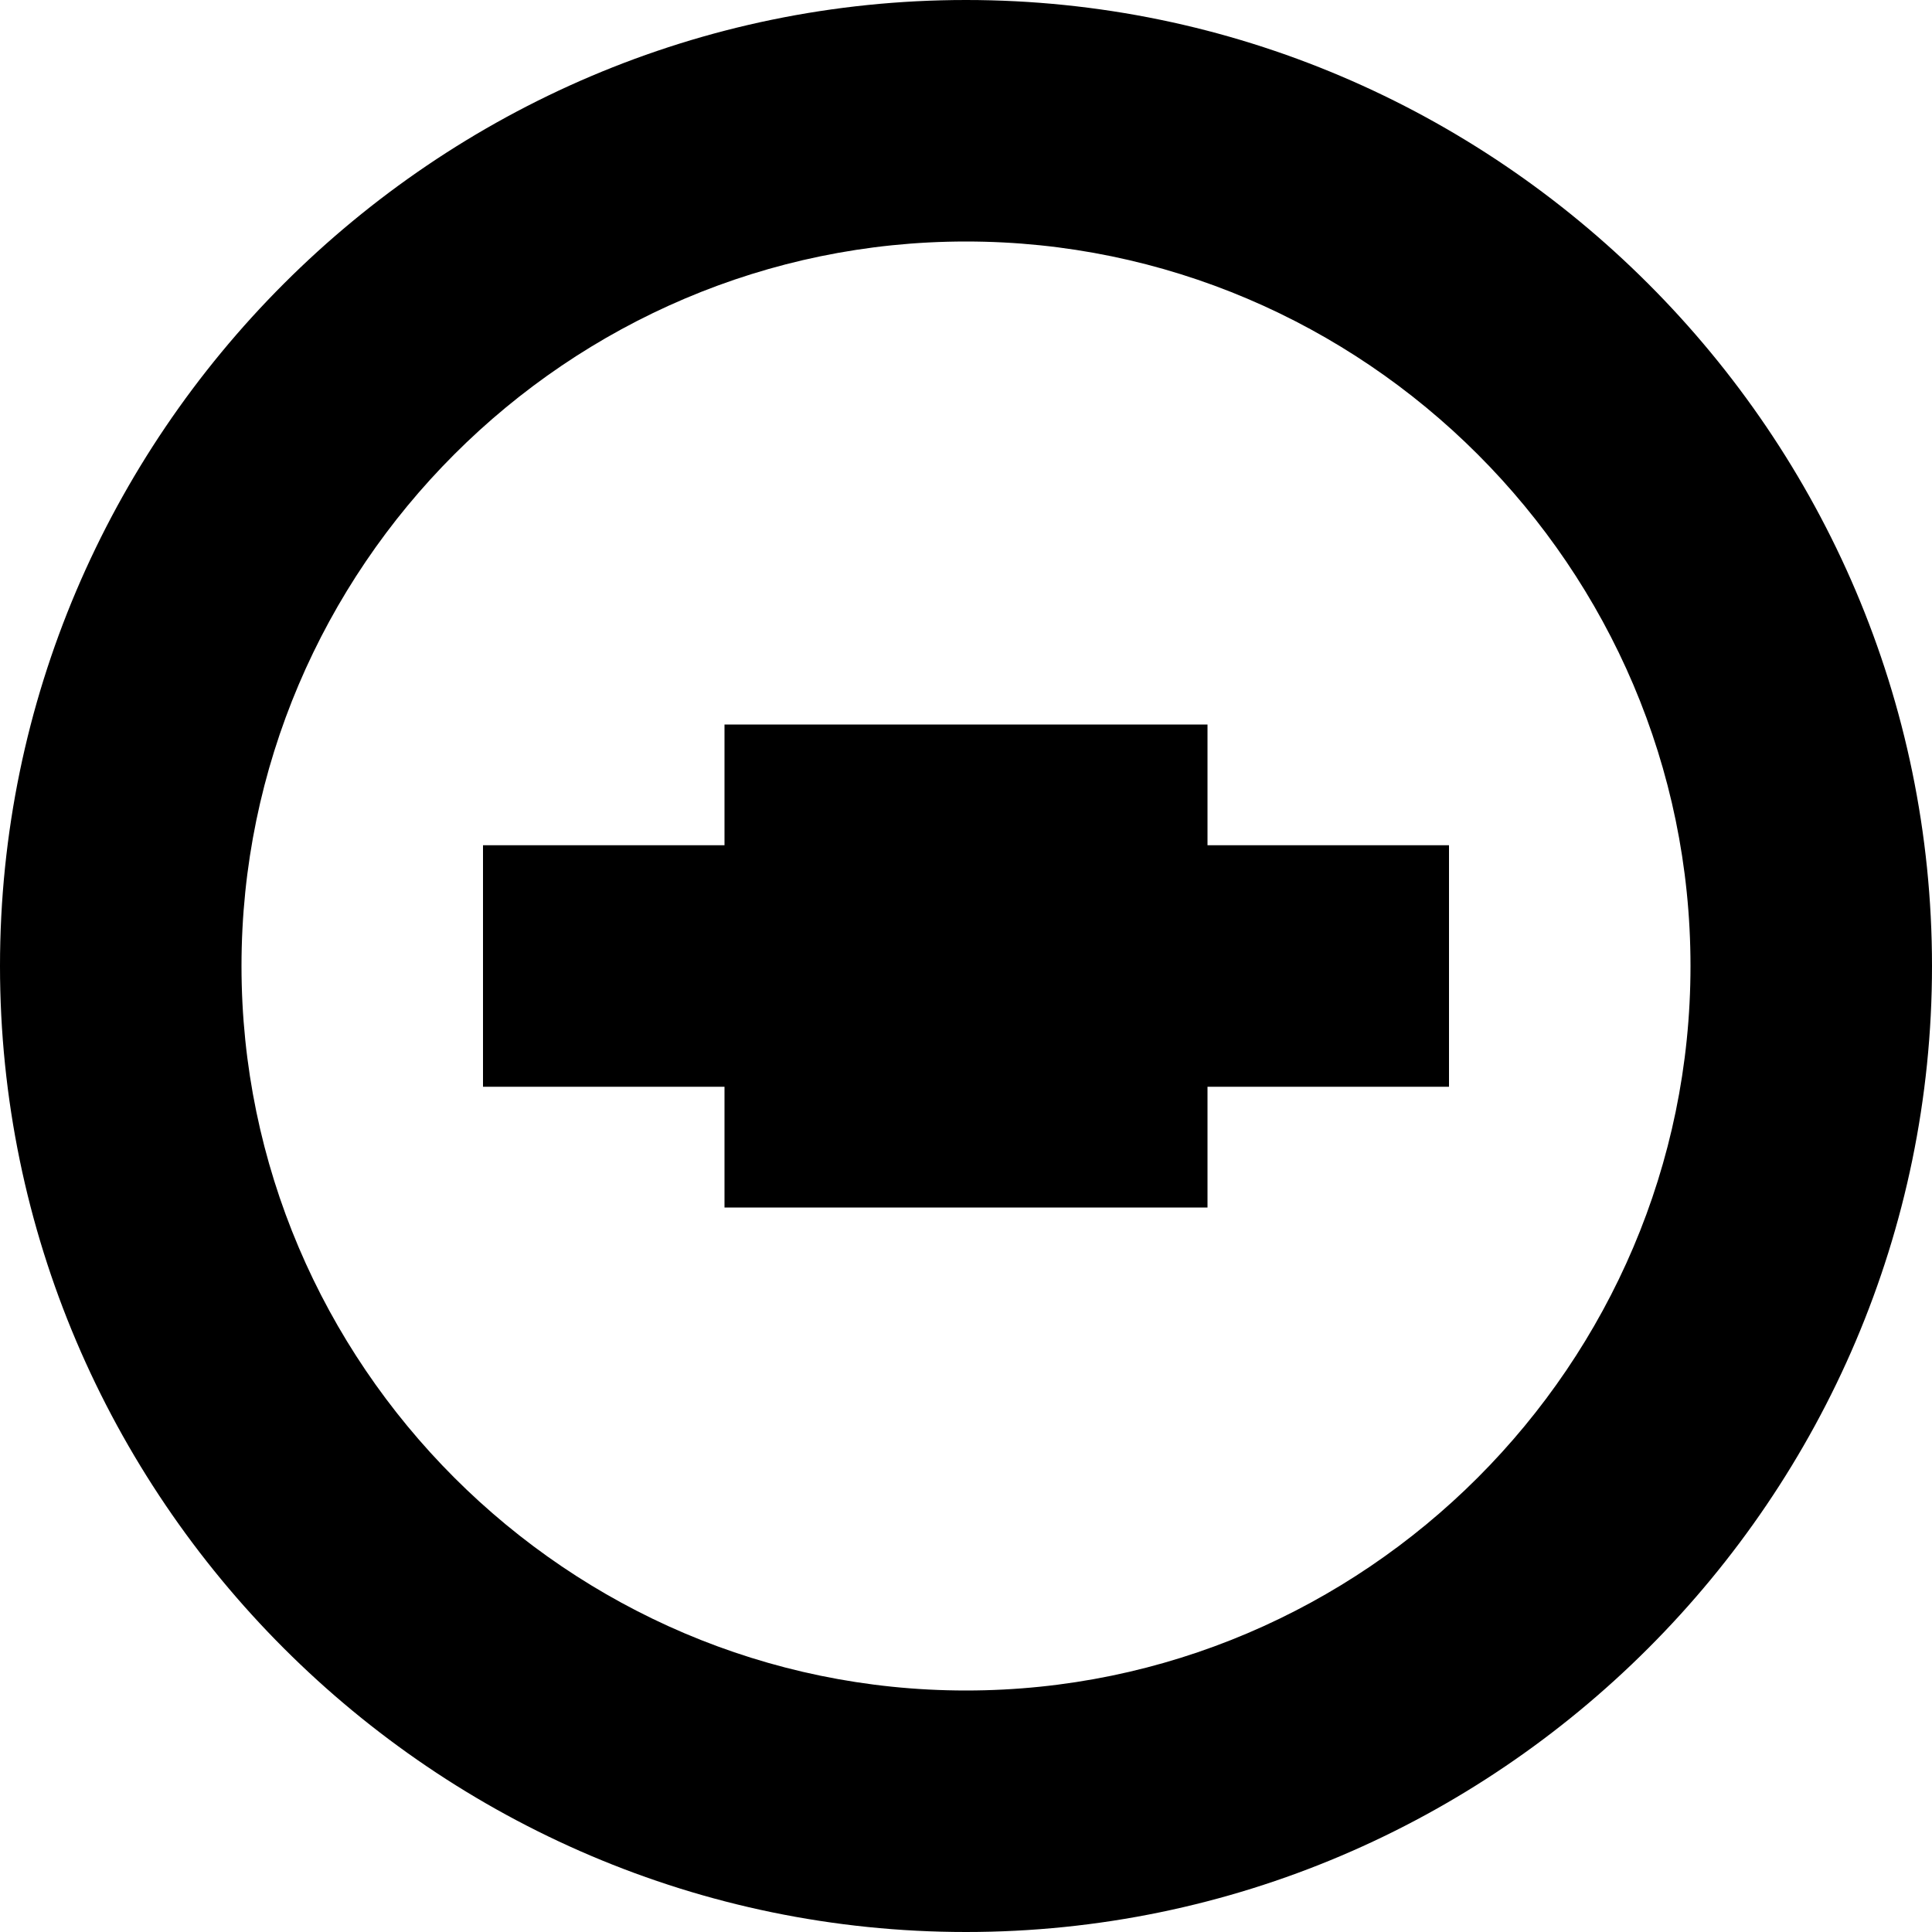 <!-- Generated by IcoMoon.io -->
<svg version="1.1" xmlns="http://www.w3.org/2000/svg" width="32" height="32" viewBox="0 0 32 32">
<path d="M16 0c-8.8 0-16 7.2-16 16s7.2 16 16 16 16-7.2 16-16-7.2-16-16-16zM16 28c-6.6 0-12-5.4-12-12s5.4-12 12-12c6.6 0 12 5.4 12 12s-5.4 12-12 12zM20 12h-8v2h-4v4h4v2h8v-2h4v-4h-4v-2z"></path>
</svg>
